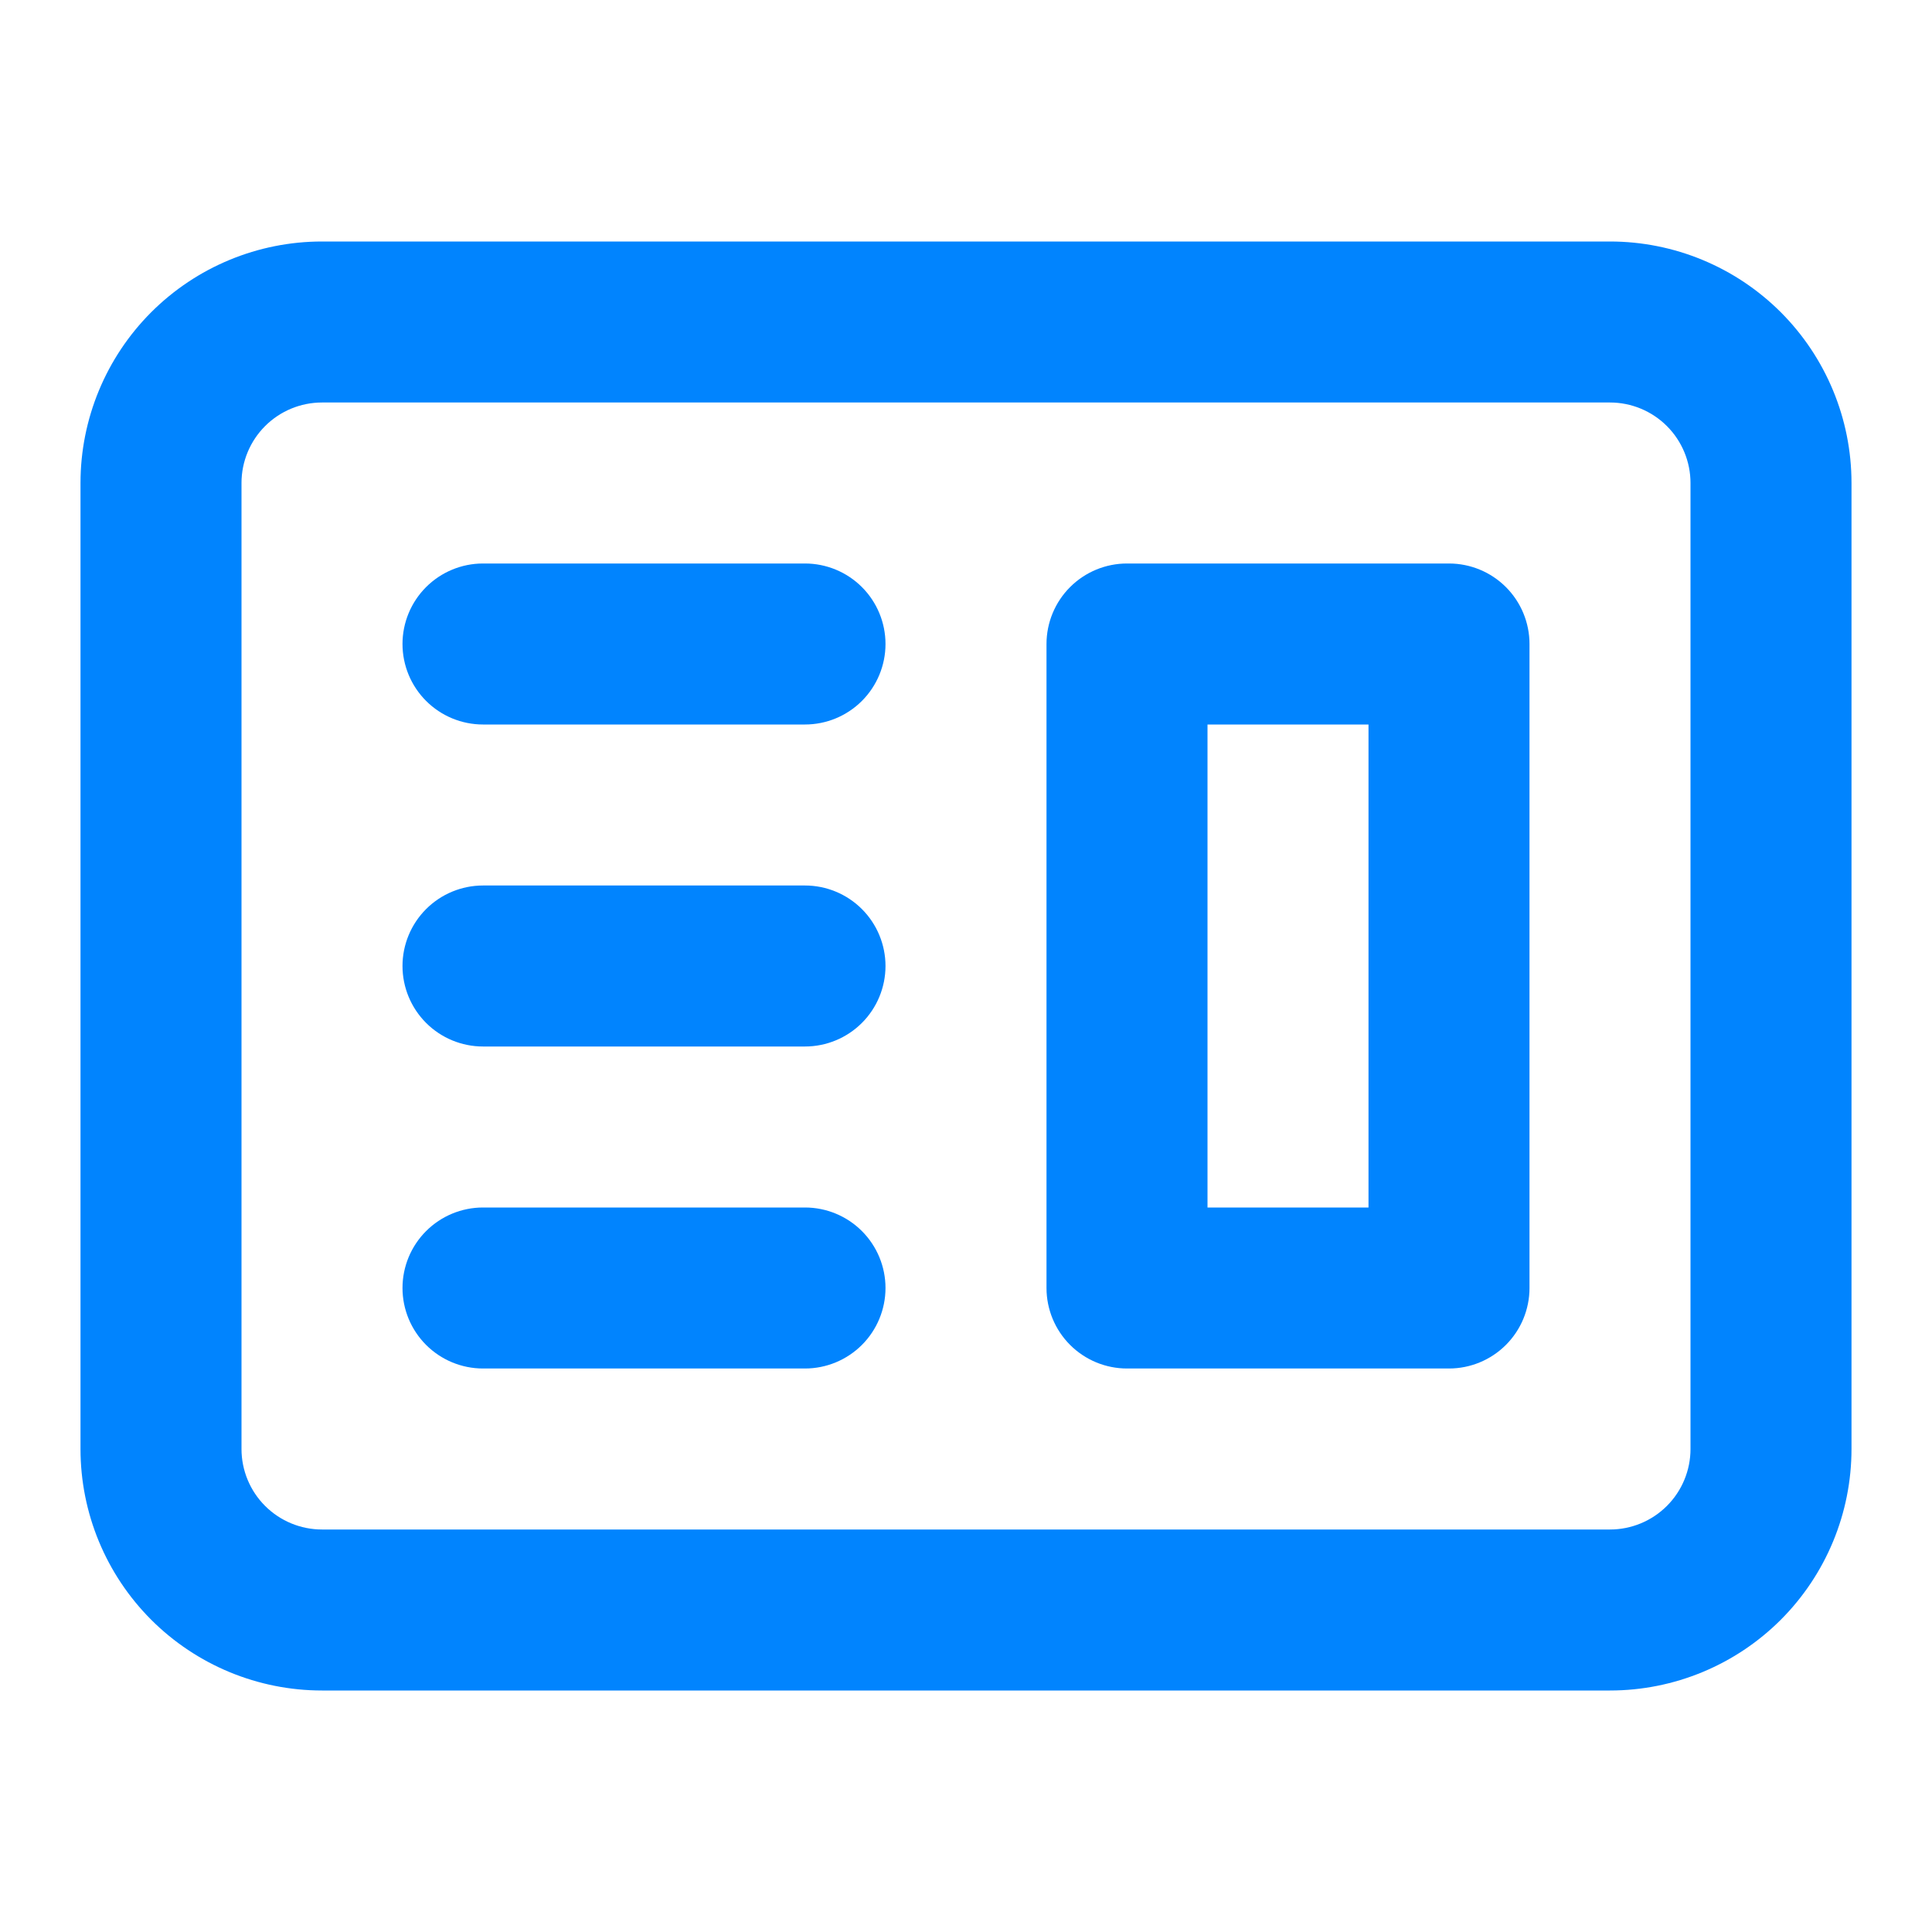 <svg width="48" height="48" viewBox="0 0 48 48" fill="none" xmlns="http://www.w3.org/2000/svg">
<path fill-rule="evenodd" clip-rule="evenodd" d="M28 14C27.47 14 26.961 14.211 26.586 14.586C26.211 14.961 26 15.47 26 16V32C26 32.53 26.211 33.039 26.586 33.414C26.961 33.789 27.47 34 28 34H36C36.53 34 37.039 33.789 37.414 33.414C37.789 33.039 38 32.53 38 32V16C38 15.47 37.789 14.961 37.414 14.586C37.039 14.211 36.53 14 36 14H28ZM34 18H30V30H34V18Z" fill="#0184FE"/>
<path d="M12 14C11.47 14 10.961 14.211 10.586 14.586C10.211 14.961 10 15.47 10 16C10 16.53 10.211 17.039 10.586 17.414C10.961 17.789 11.47 18 12 18H20C20.53 18 21.039 17.789 21.414 17.414C21.789 17.039 22 16.53 22 16C22 15.47 21.789 14.961 21.414 14.586C21.039 14.211 20.53 14 20 14H12ZM12 22C11.47 22 10.961 22.211 10.586 22.586C10.211 22.961 10 23.47 10 24C10 24.53 10.211 25.039 10.586 25.414C10.961 25.789 11.47 26 12 26H20C20.53 26 21.039 25.789 21.414 25.414C21.789 25.039 22 24.53 22 24C22 23.47 21.789 22.961 21.414 22.586C21.039 22.211 20.53 22 20 22H12ZM10 32C10 31.47 10.211 30.961 10.586 30.586C10.961 30.211 11.47 30 12 30H20C20.53 30 21.039 30.211 21.414 30.586C21.789 30.961 22 31.47 22 32C22 32.53 21.789 33.039 21.414 33.414C21.039 33.789 20.53 34 20 34H12C11.47 34 10.961 33.789 10.586 33.414C10.211 33.039 10 32.53 10 32Z" fill="#0184FE"/>
<path fill-rule="evenodd" clip-rule="evenodd" d="M8 6C6.409 6 4.883 6.632 3.757 7.757C2.632 8.883 2 10.409 2 12V36C2 37.591 2.632 39.117 3.757 40.243C4.883 41.368 6.409 42 8 42H40C41.591 42 43.117 41.368 44.243 40.243C45.368 39.117 46 37.591 46 36V12C46 10.409 45.368 8.883 44.243 7.757C43.117 6.632 41.591 6 40 6H8ZM40 10H8C7.47 10 6.961 10.211 6.586 10.586C6.211 10.961 6 11.47 6 12V36C6 36.53 6.211 37.039 6.586 37.414C6.961 37.789 7.47 38 8 38H40C40.53 38 41.039 37.789 41.414 37.414C41.789 37.039 42 36.53 42 36V12C42 11.47 41.789 10.961 41.414 10.586C41.039 10.211 40.53 10 40 10Z" fill="#0184FE"/>
</svg>
